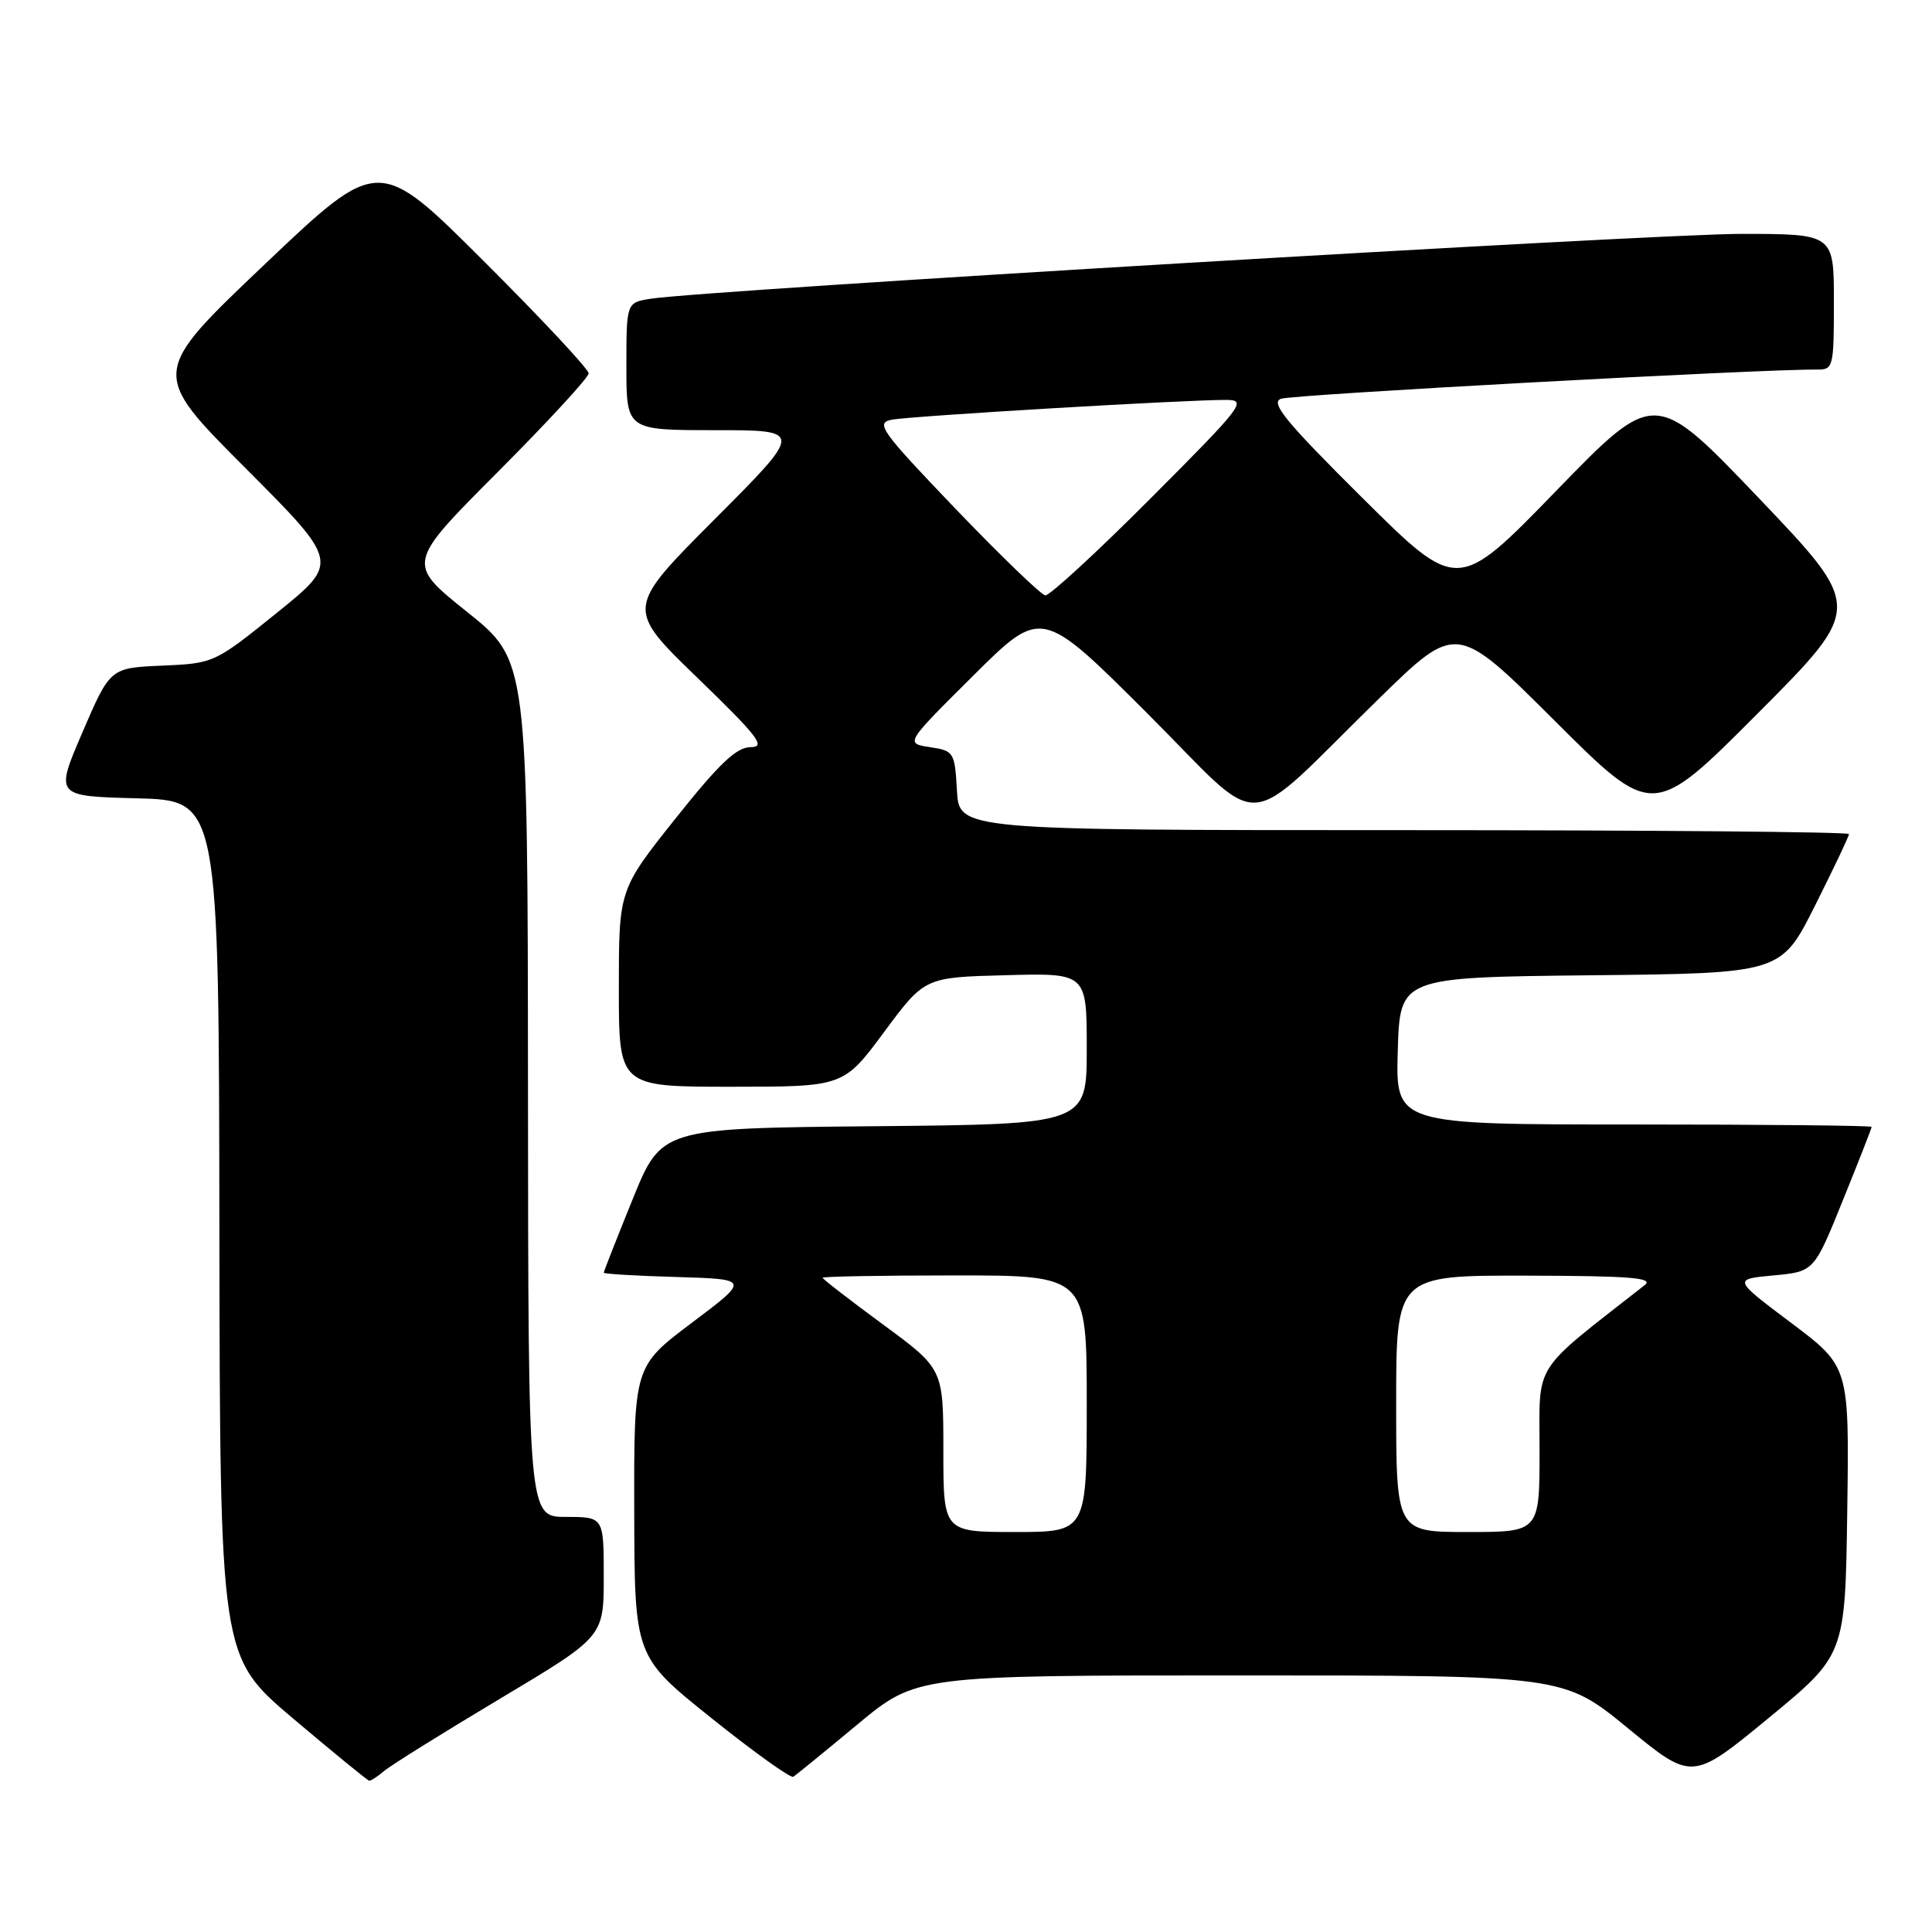 <?xml version="1.0" encoding="UTF-8" standalone="no"?>
<!DOCTYPE svg PUBLIC "-//W3C//DTD SVG 1.1//EN" "http://www.w3.org/Graphics/SVG/1.1/DTD/svg11.dtd" >
<svg xmlns="http://www.w3.org/2000/svg" xmlns:xlink="http://www.w3.org/1999/xlink" version="1.1" viewBox="0 0 256 256">
 <g >
 <path fill="currentColor"
d=" M 50.92 234.65 C 51.79 233.91 58.69 229.61 66.25 225.09 C 80.00 216.88 80.00 216.88 80.00 208.94 C 80.00 201.00 80.00 201.00 75.00 201.00 C 70.00 201.00 70.00 201.00 69.96 144.25 C 69.92 87.50 69.92 87.50 61.89 81.08 C 53.87 74.66 53.87 74.66 65.93 62.57 C 72.57 55.91 78.00 50.02 78.00 49.47 C 78.00 48.92 71.74 42.22 64.08 34.58 C 50.16 20.69 50.16 20.69 35.05 35.05 C 19.94 49.41 19.94 49.41 32.46 61.96 C 44.98 74.51 44.98 74.51 36.69 81.20 C 28.43 87.86 28.35 87.90 21.49 88.20 C 14.60 88.50 14.60 88.50 10.94 97.00 C 7.28 105.50 7.28 105.50 18.14 105.78 C 29.00 106.07 29.00 106.07 29.07 162.78 C 29.15 219.50 29.15 219.50 38.82 227.70 C 44.15 232.20 48.69 235.92 48.92 235.95 C 49.15 235.98 50.05 235.39 50.92 234.65 Z  M 113.59 228.52 C 121.43 222.00 121.43 222.00 164.30 222.00 C 207.17 222.00 207.17 222.00 215.70 228.99 C 224.22 235.98 224.22 235.98 234.36 227.64 C 244.50 219.29 244.50 219.29 244.77 200.18 C 245.04 181.08 245.04 181.08 237.34 175.29 C 229.63 169.50 229.63 169.50 235.00 169.00 C 240.37 168.50 240.37 168.50 244.18 159.07 C 246.28 153.89 248.00 149.50 248.00 149.32 C 248.00 149.14 233.81 149.00 216.46 149.00 C 184.93 149.00 184.93 149.00 185.21 139.25 C 185.50 129.50 185.50 129.50 210.75 129.23 C 236.00 128.97 236.00 128.97 240.50 120.00 C 242.97 115.07 245.00 110.81 245.00 110.52 C 245.00 110.23 218.47 110.00 186.05 110.00 C 127.10 110.00 127.10 110.00 126.80 104.75 C 126.51 99.66 126.40 99.48 123.22 99.00 C 119.93 98.50 119.93 98.50 128.97 89.52 C 138.01 80.53 138.01 80.53 151.98 94.48 C 168.03 110.50 164.10 110.75 182.75 92.54 C 193.00 82.53 193.00 82.53 206.01 95.51 C 219.01 108.48 219.01 108.48 232.95 94.49 C 246.88 80.50 246.88 80.50 233.08 66.03 C 219.28 51.57 219.28 51.57 206.21 65.03 C 193.14 78.50 193.14 78.50 180.55 66.00 C 170.38 55.90 168.30 53.37 169.73 52.84 C 171.20 52.28 233.60 48.89 240.75 48.97 C 242.92 49.00 243.00 48.67 243.00 40.00 C 243.00 31.00 243.00 31.00 230.75 30.99 C 219.27 30.98 93.33 38.47 86.25 39.58 C 83.00 40.09 83.00 40.09 83.00 48.55 C 83.00 57.00 83.00 57.00 94.73 57.00 C 106.47 57.00 106.47 57.00 94.69 68.81 C 82.91 80.62 82.91 80.62 92.41 89.81 C 100.48 97.62 101.54 99.00 99.47 99.00 C 97.59 99.00 95.32 101.16 89.52 108.44 C 82.00 117.89 82.00 117.89 82.00 130.94 C 82.00 144.00 82.00 144.00 96.89 144.00 C 111.77 144.00 111.77 144.00 117.15 136.75 C 122.52 129.50 122.52 129.50 133.26 129.22 C 144.00 128.93 144.00 128.93 144.00 138.95 C 144.00 148.97 144.00 148.97 115.82 149.23 C 87.64 149.50 87.64 149.50 83.82 158.93 C 81.72 164.11 80.00 168.48 80.00 168.64 C 80.00 168.80 84.35 169.06 89.68 169.21 C 99.35 169.50 99.35 169.50 91.68 175.27 C 84.00 181.05 84.00 181.05 84.04 200.27 C 84.08 219.50 84.08 219.50 94.27 227.66 C 99.88 232.15 104.76 235.65 105.11 235.43 C 105.47 235.21 109.28 232.10 113.59 228.52 Z  M 125.00 192.19 C 125.00 181.38 125.00 181.38 117.00 175.50 C 112.60 172.26 109.00 169.48 109.00 169.31 C 109.00 169.14 116.88 169.00 126.50 169.00 C 144.00 169.00 144.00 169.00 144.00 186.00 C 144.00 203.00 144.00 203.00 134.50 203.00 C 125.00 203.00 125.00 203.00 125.00 192.19 Z  M 185.00 186.00 C 185.00 169.00 185.00 169.00 202.25 169.03 C 216.00 169.06 219.18 169.31 217.94 170.28 C 202.84 182.11 204.00 180.29 204.00 192.15 C 204.00 203.00 204.00 203.00 194.50 203.00 C 185.00 203.00 185.00 203.00 185.00 186.00 Z  M 126.63 67.44 C 116.74 57.11 115.98 56.05 118.13 55.62 C 120.55 55.13 157.07 52.97 162.49 52.99 C 165.29 53.00 164.69 53.78 152.50 66.00 C 145.37 73.15 139.07 78.95 138.51 78.89 C 137.96 78.83 132.61 73.67 126.63 67.44 Z "/>
</g>
</svg>